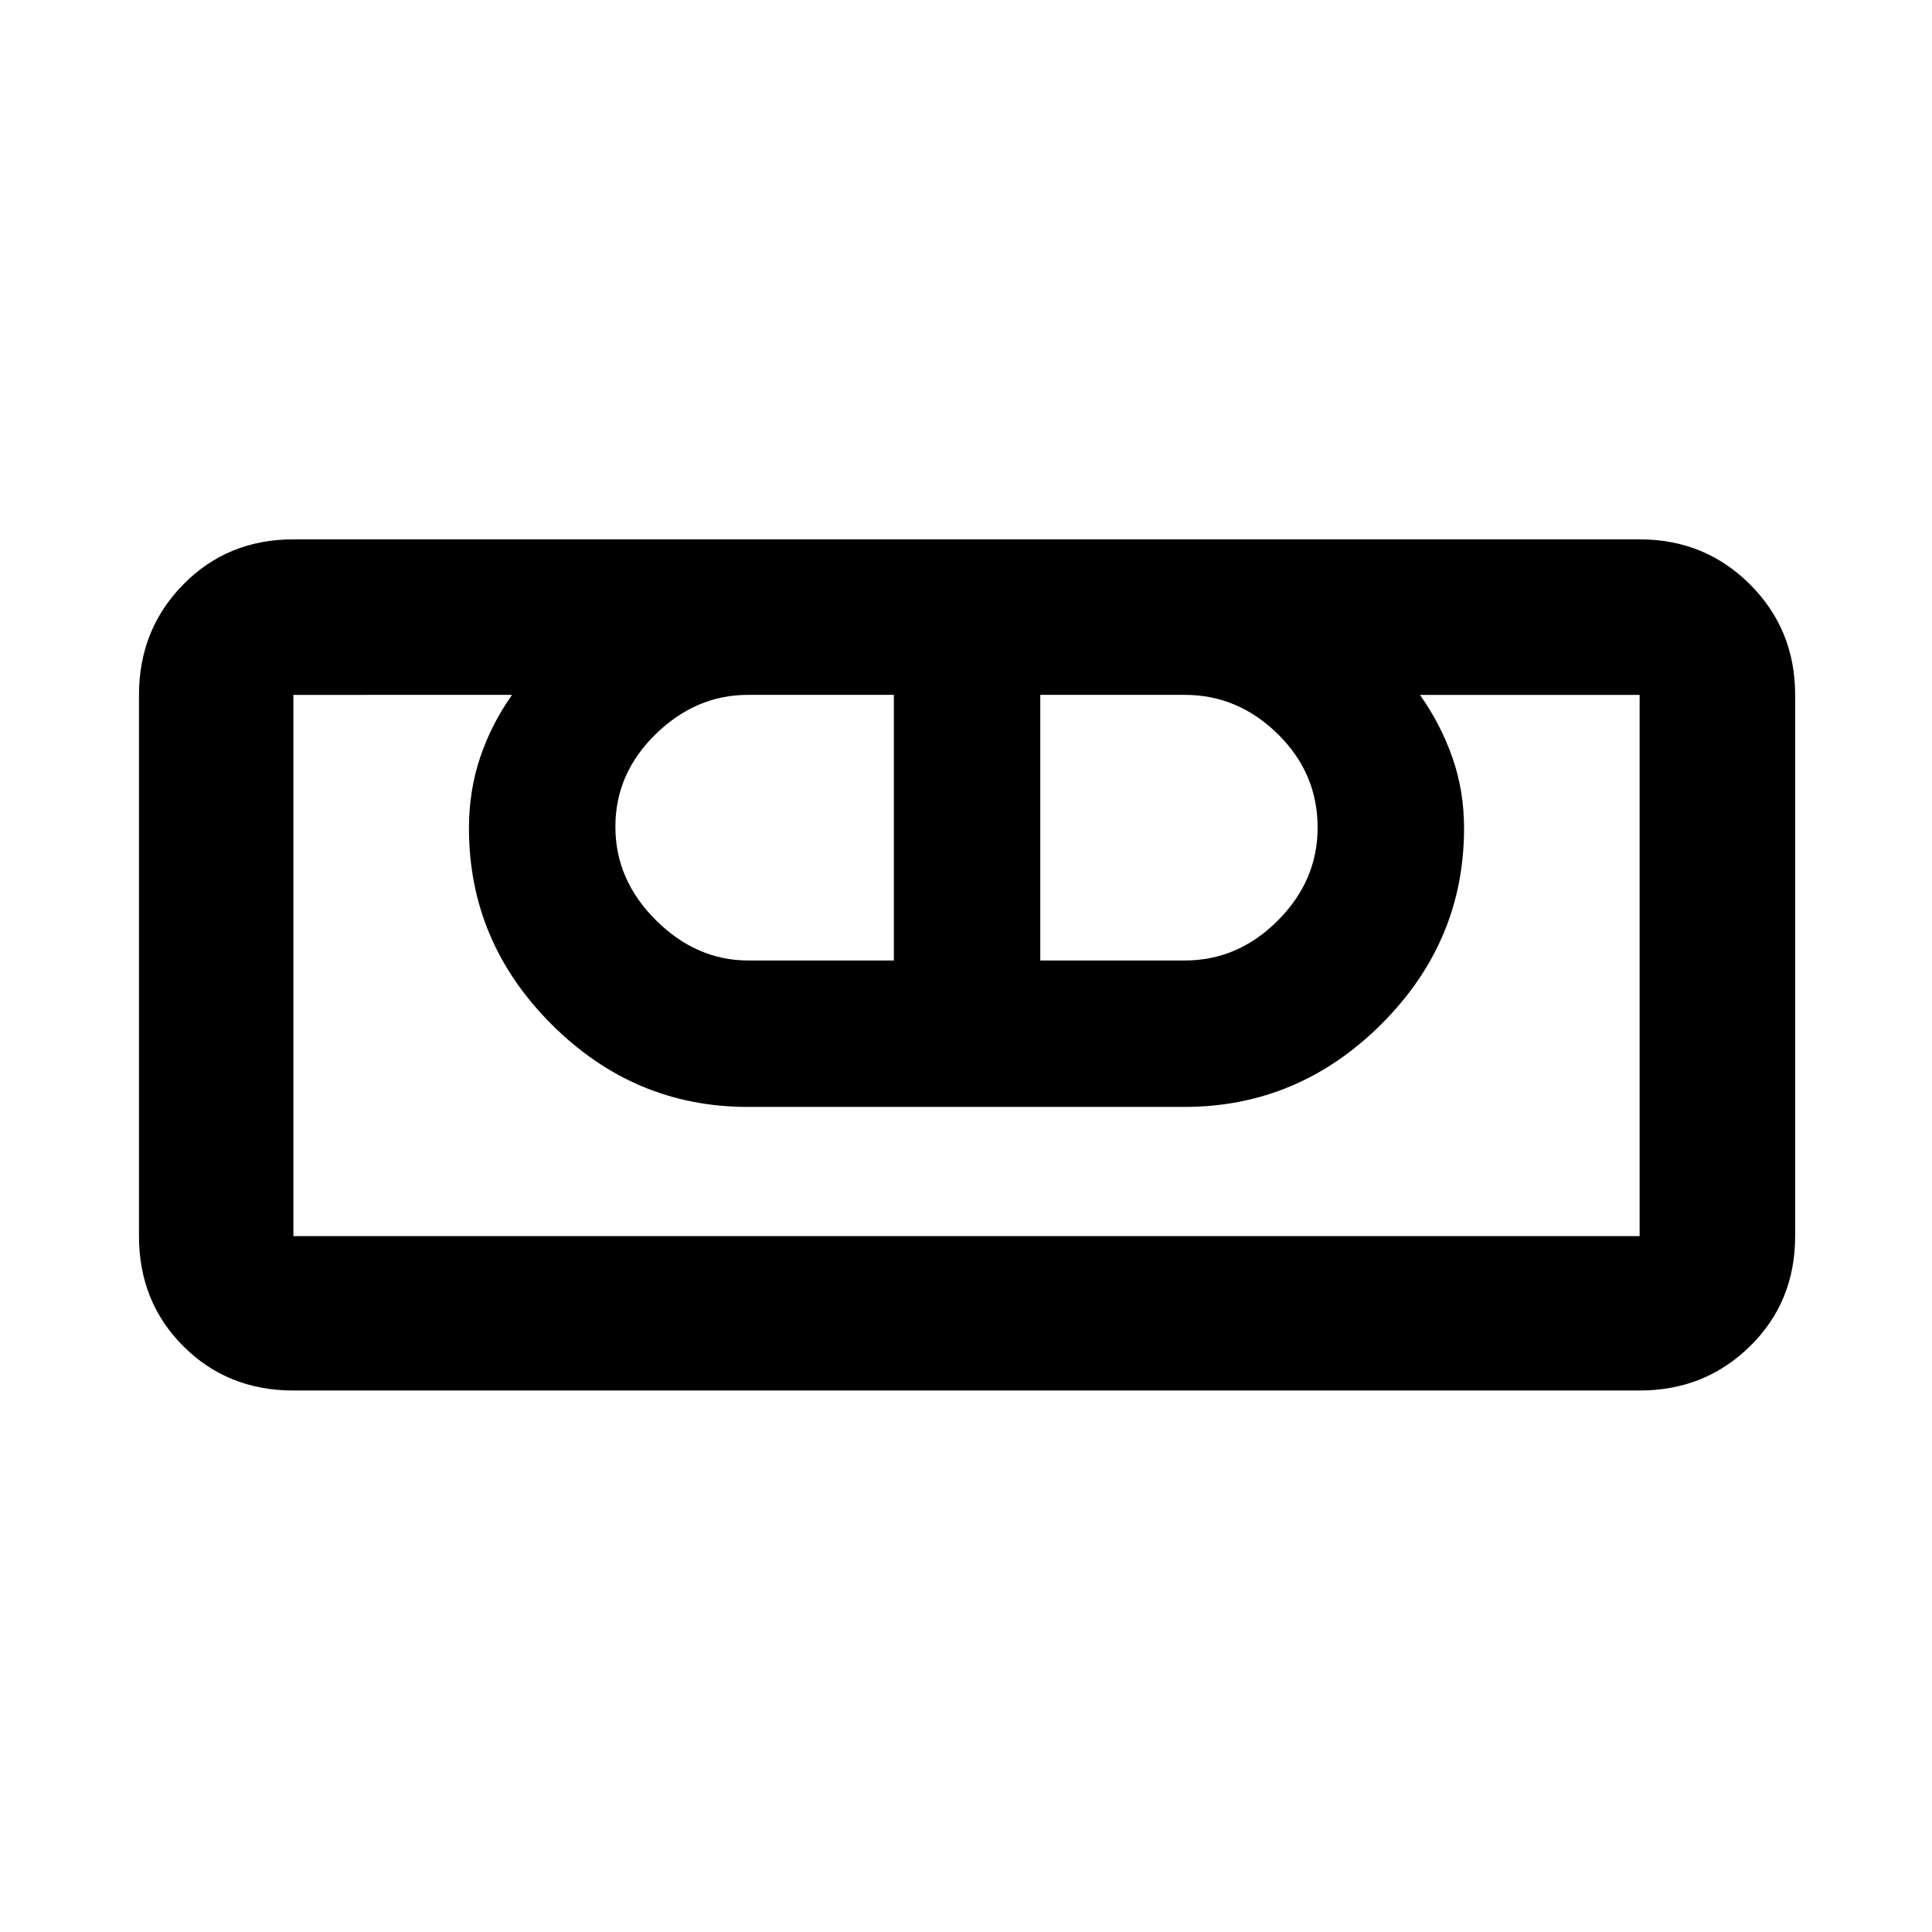 <svg xmlns="http://www.w3.org/2000/svg" height="48" viewBox="0 -960 960 960" width="48"><path d="M145.78-269.06q-32.69 0-54.7-22.02-22.02-22.01-22.02-54.7v-268.94q0-32.46 22.02-54.87Q113.09-692 145.78-692h668.94q32.46 0 54.87 22.41Q892-647.18 892-614.72v268.94q0 32.69-22.41 54.7-22.41 22.02-54.87 22.02H145.78Zm0-76.72h668.94v-268.94H705.57q10.23 14.45 16.07 31 5.84 16.56 5.84 35.34 0 56.35-41.2 97.38-41.21 41.02-97.8 41.02H371.52q-56.39 0-97.44-41.02-41.06-41.03-41.06-97.38 0-18.78 5.59-35.34 5.59-16.55 15.82-31H145.78v268.94Zm225.99-136.96h72.38v-131.98h-72.56q-25.79 0-45.8 19.53-20.01 19.53-20.01 45.98 0 26.45 20.14 46.46 20.13 20.01 45.85 20.01Zm145.14 0h71.82q26.39 0 46.19-19.82 19.8-19.82 19.8-46.24 0-27.03-19.8-46.47-19.8-19.45-46.19-19.45h-71.82v131.98Zm297.81 136.96H145.78h668.94Z"/></svg>